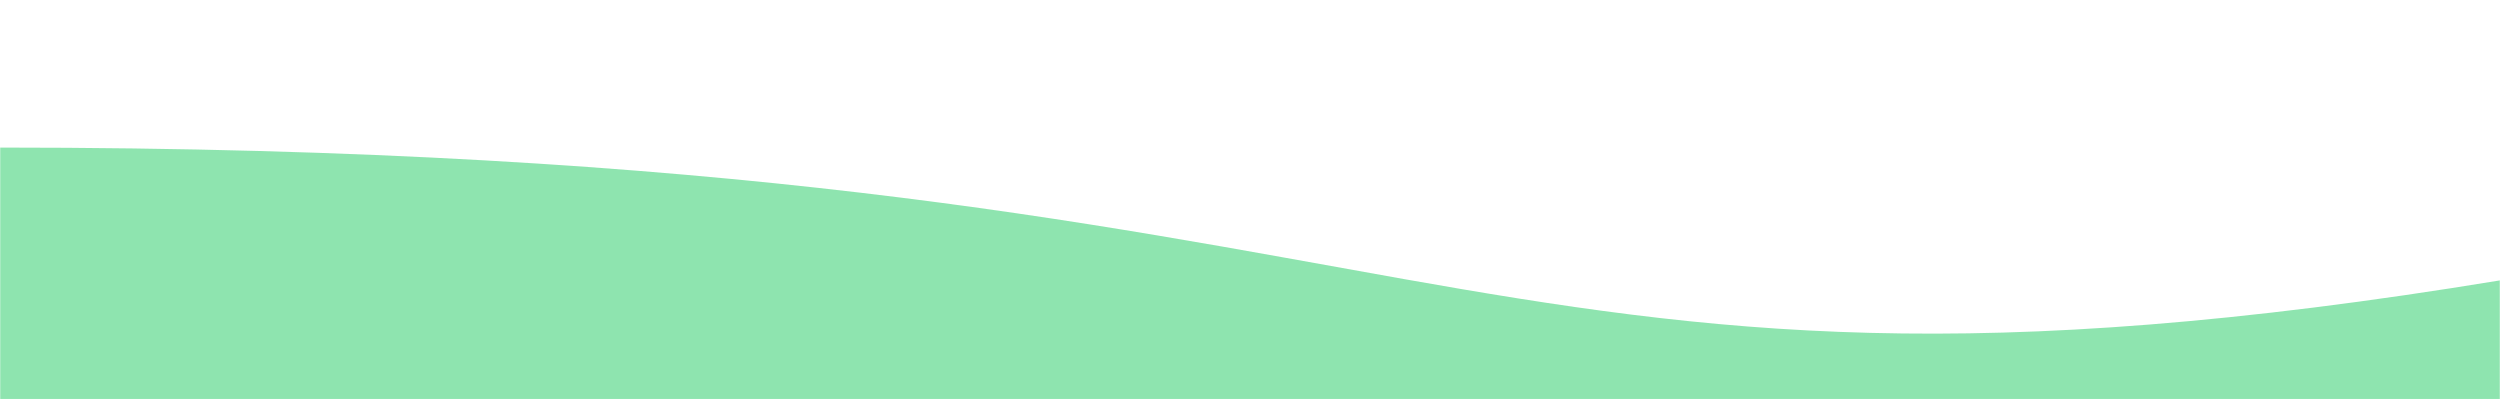 <svg width="1440" height="230" viewBox="0 0 1440 230" fill="none" xmlns="http://www.w3.org/2000/svg">
<mask id="mask0" mask-type="alpha" maskUnits="userSpaceOnUse" x="0" y="0" width="1440" height="230">
<rect width="1440" height="230" fill="#C4C4C4"/>
</mask>
<g mask="url(#mask0)">
<path d="M1440 1585.5C1440 1585.5 388 1628.5 0 1670.5V85C844.5 85 832 261.5 1440 161.5V1585.5Z" fill="#8EE4AF"/>
</g>
</svg>
